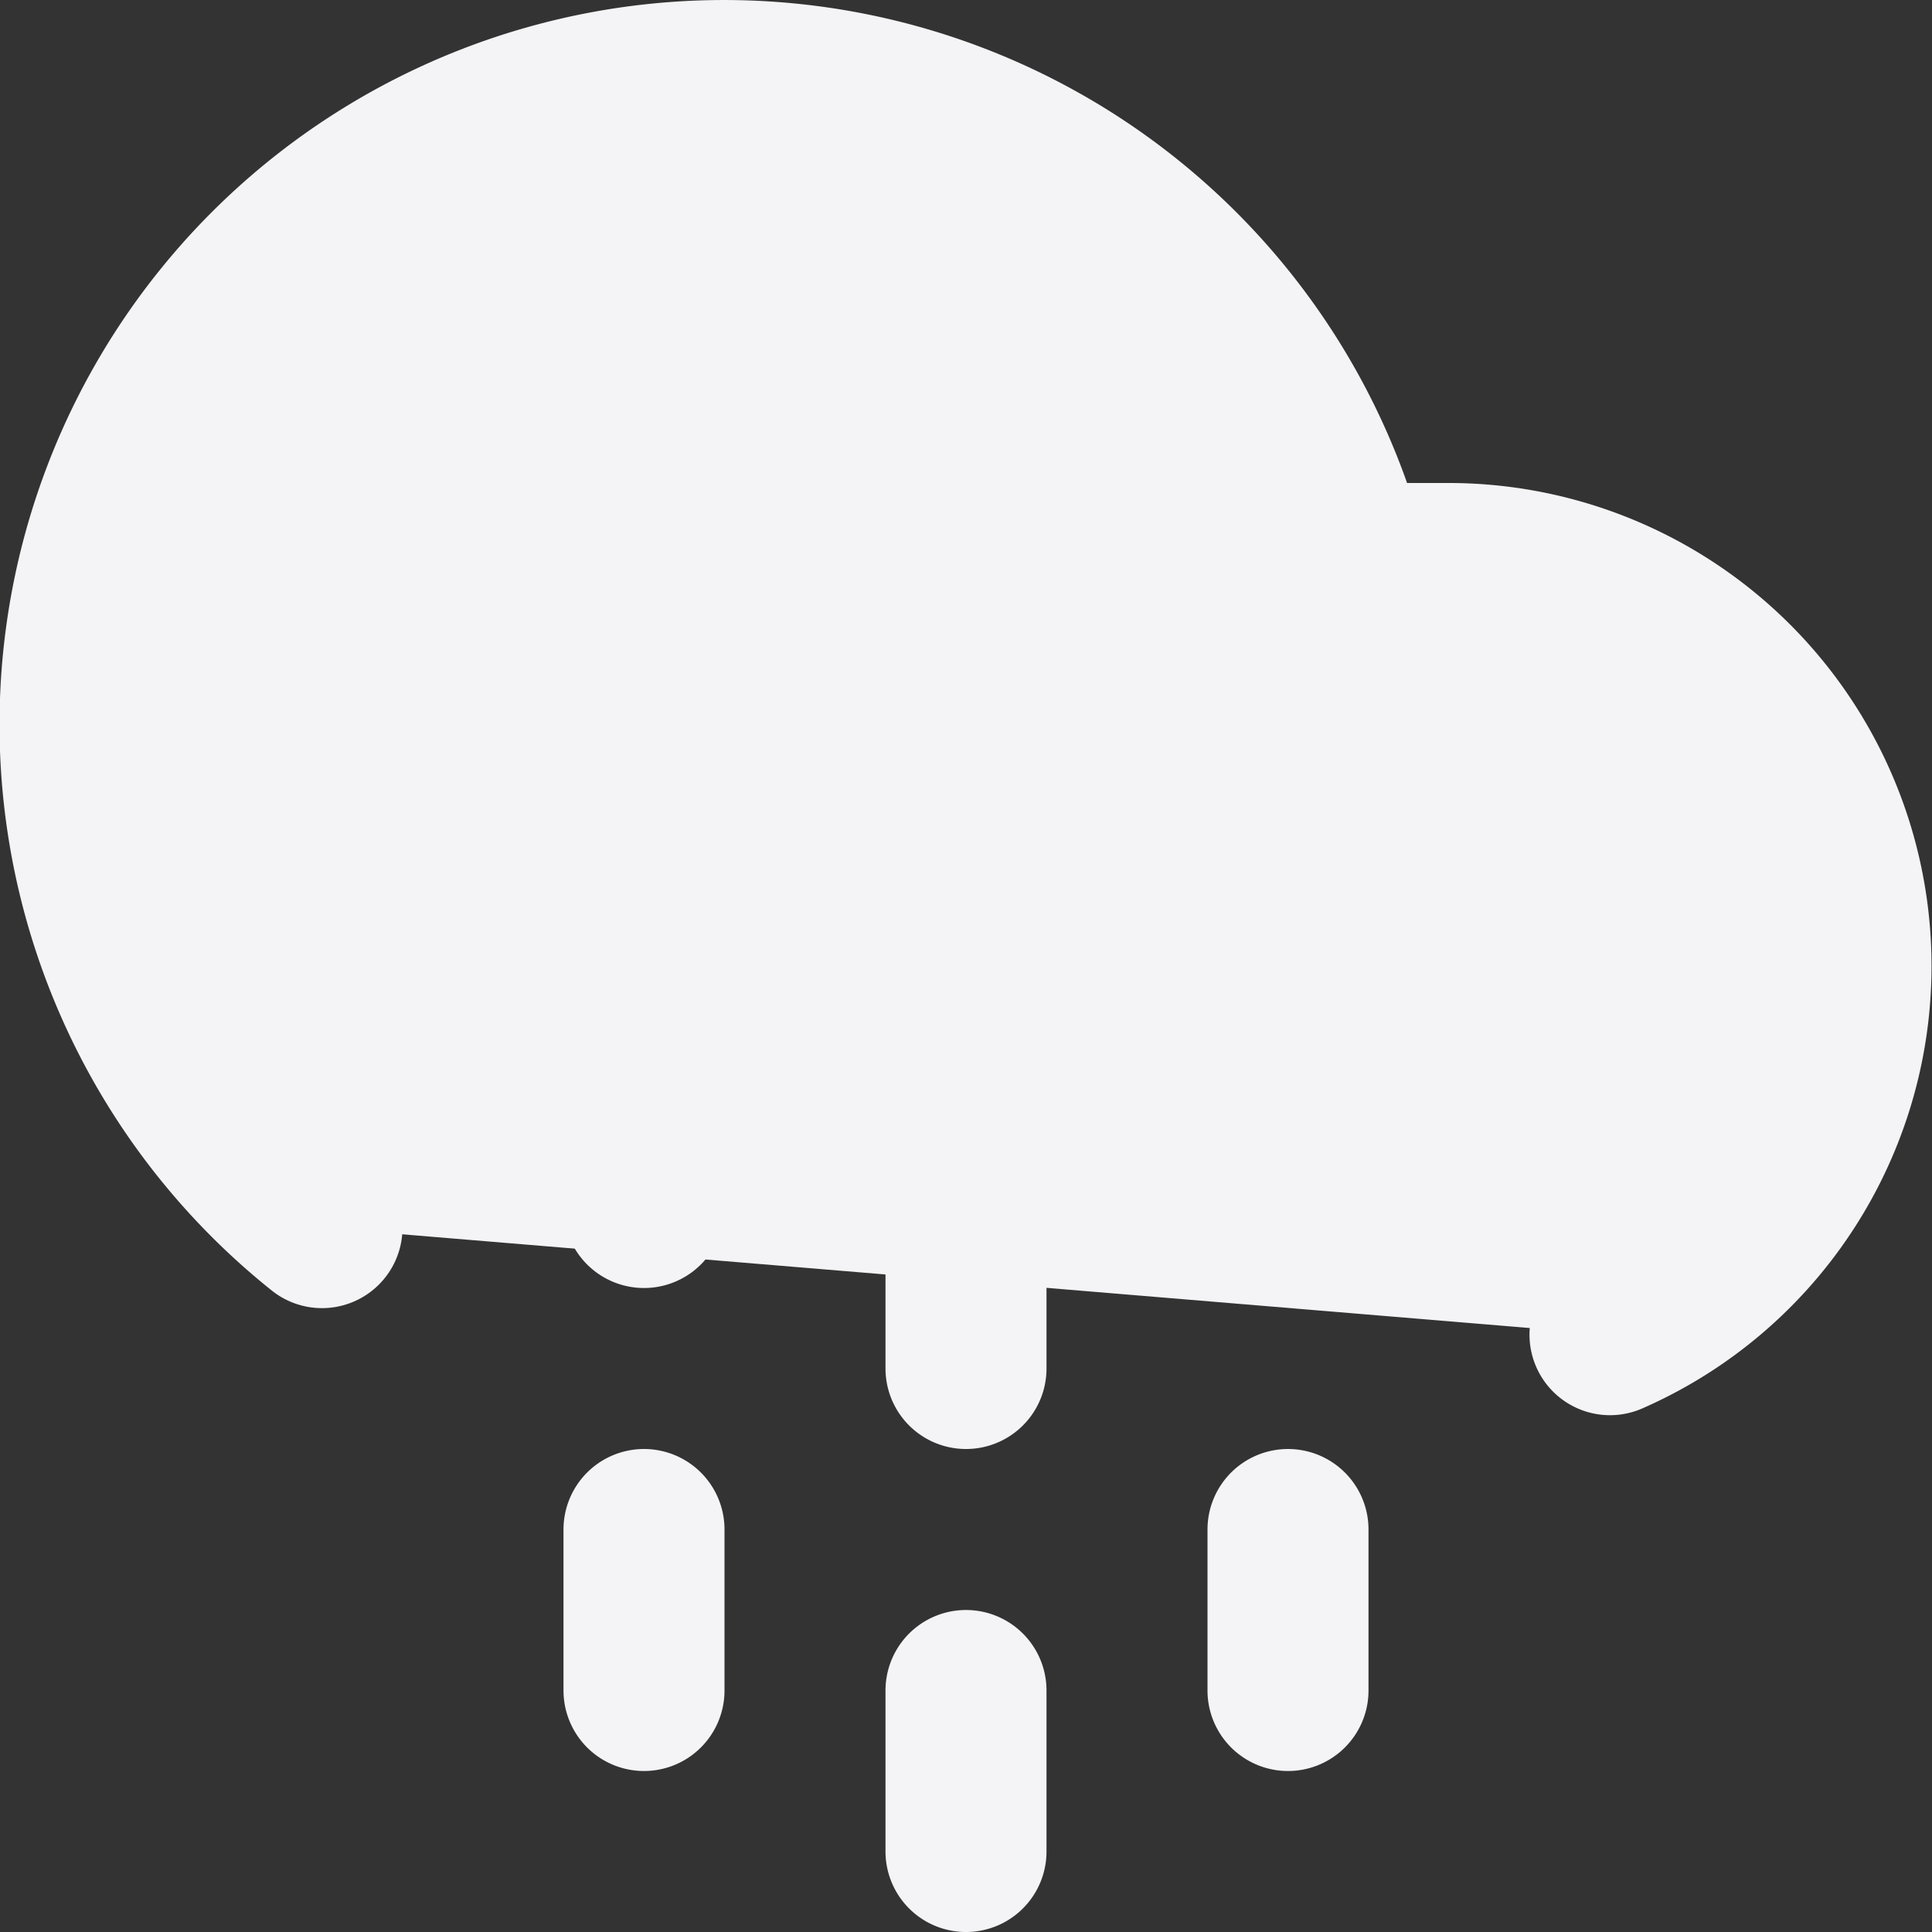 <svg fill="#f4f4f7" height="24" stroke="#f4f4f7" stroke-linecap="round" stroke-linejoin="round" stroke-width="2" width="24" xmlns="http://www.w3.org/2000/svg"><rect width="100%" height="100%" fill="#333333" stroke="none"/><path d="m8 19v2m0-8v2m8 4v2m0-8v2m-4 6v2m0-8v2m8-.42a5 5 0 0 0 -2-9.58h-1.26a8 8 0 1 0 -12.74 8.25"/></svg>